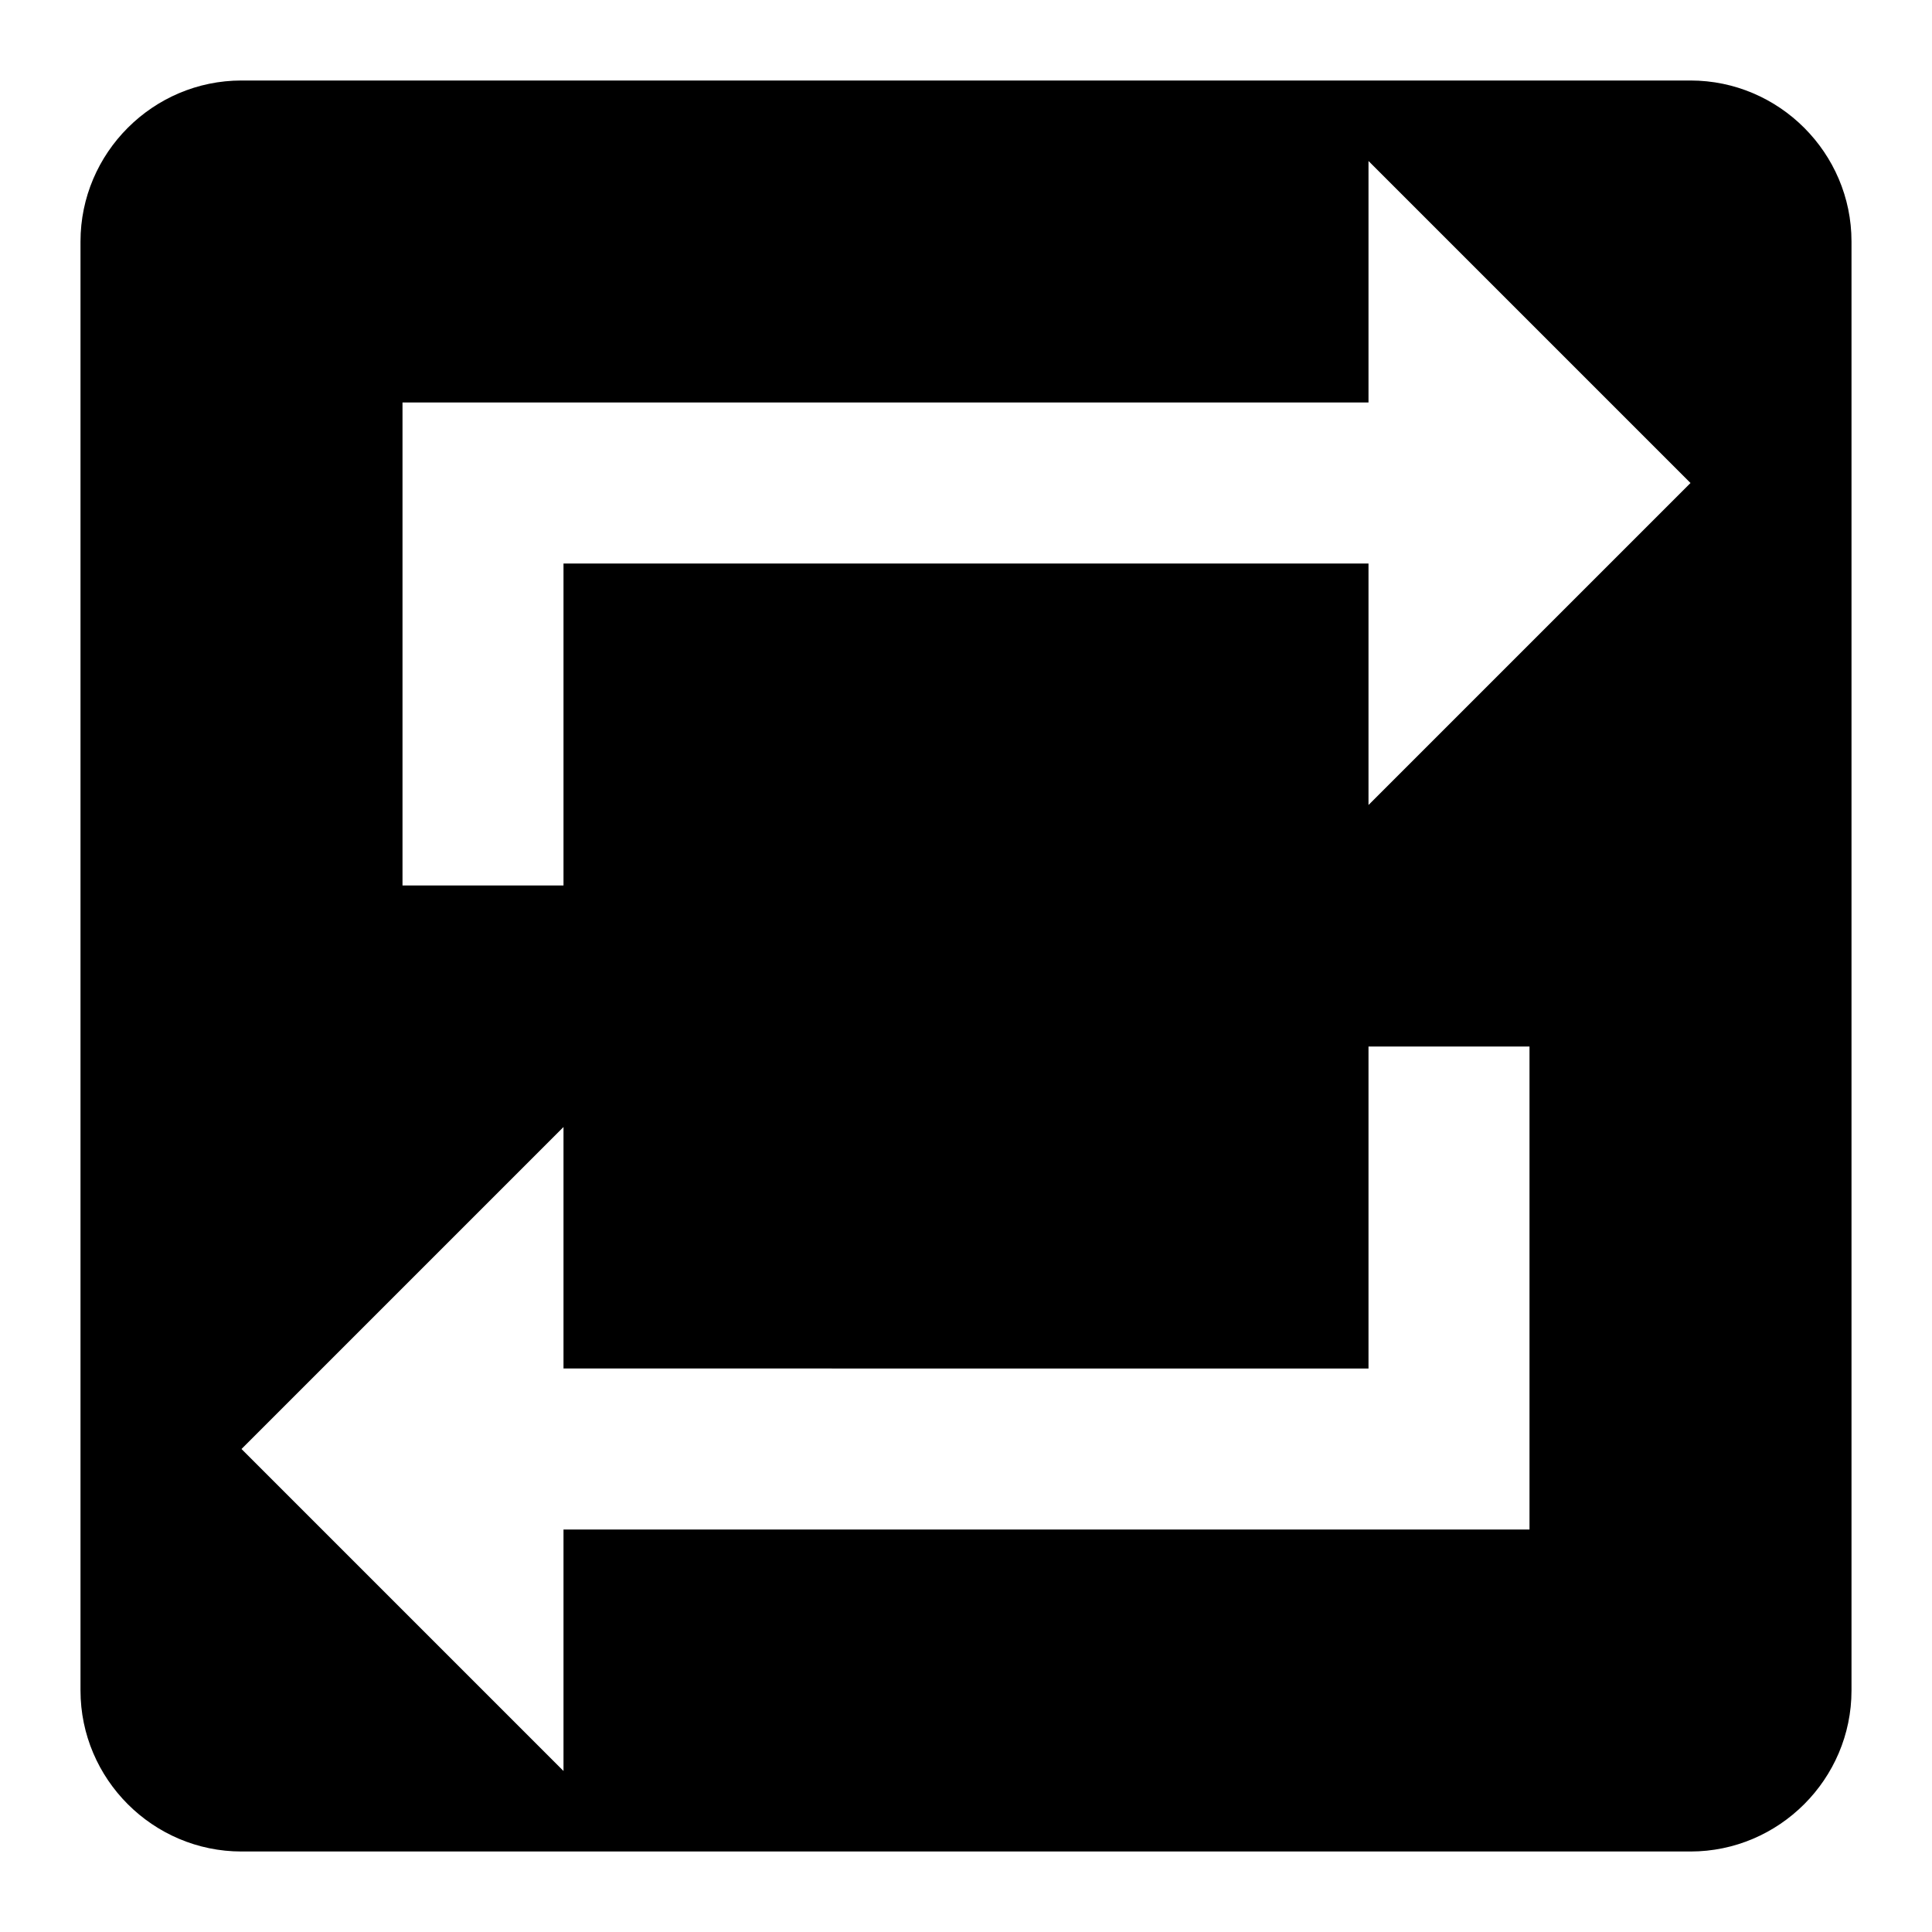 <svg xmlns="http://www.w3.org/2000/svg" width="24" height="24">
  <path fill="none" d="M0 0h24v24H0V0z"/>
  <path fill-rule="evenodd" d="M21 1H3c-1.1 0-2 0.9-2 2v18c0 1.1 0.9 2 2 2h18c1.1 0 2-0.9 2-2V3c0-1.1-0.9-2-2-2zM7 7h10v3l4-4-4-4v3H5v6h2V7z m10 10H7v-3l-4 4 4 4v-3h12v-6h-2v4z"/>
</svg>
